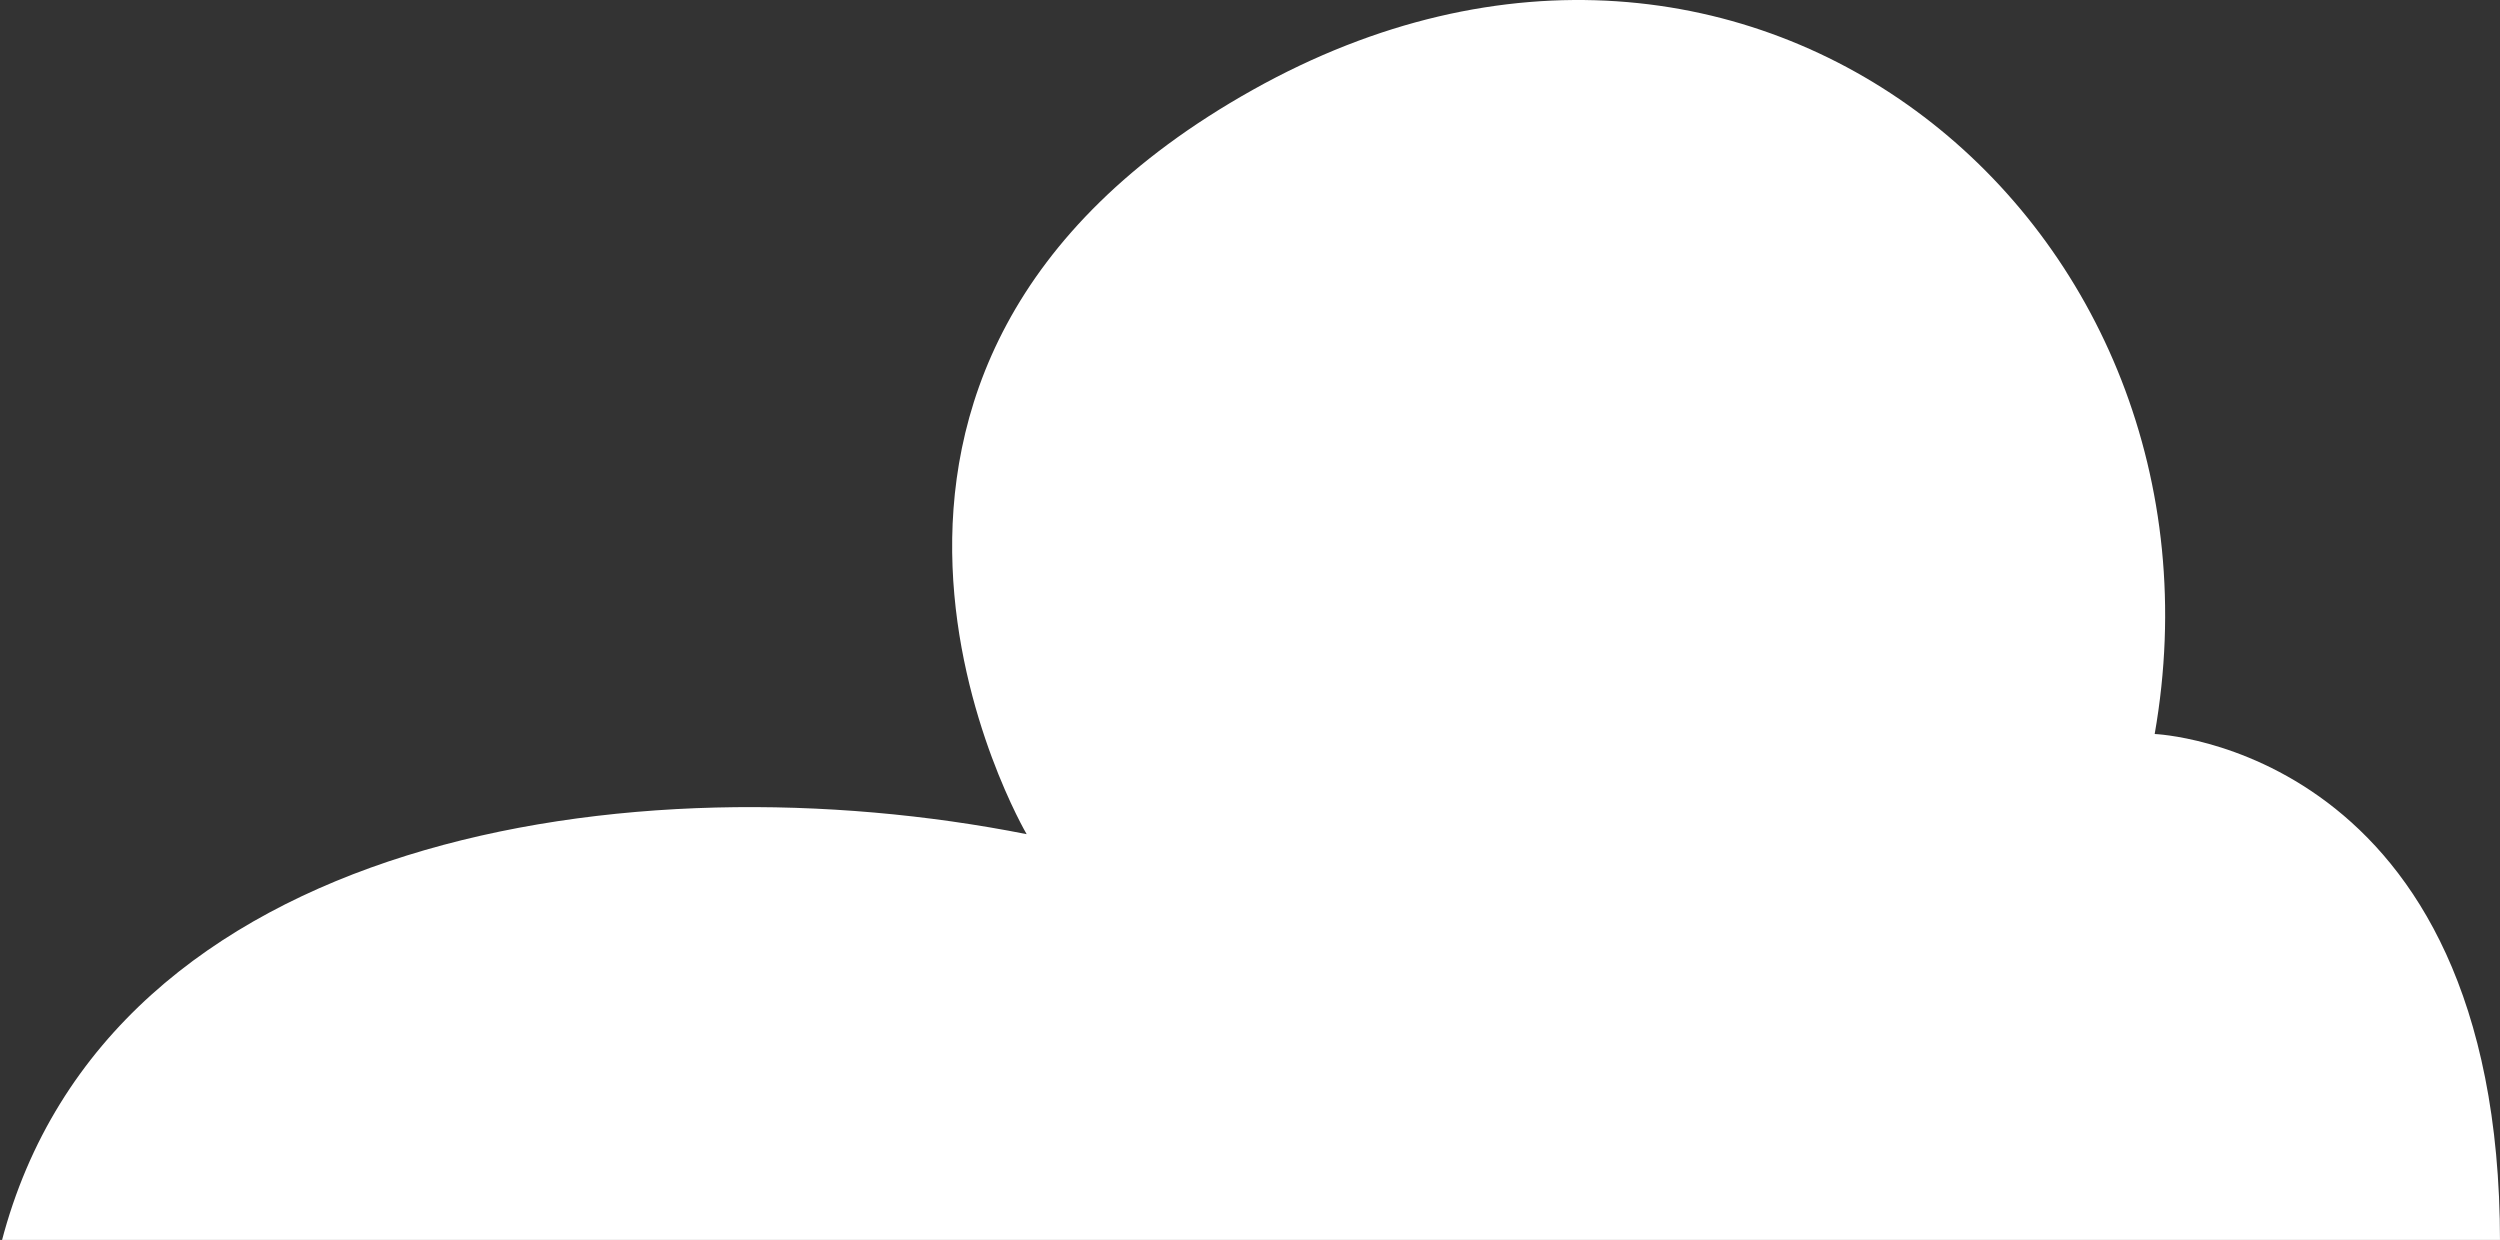 <svg xmlns="http://www.w3.org/2000/svg" viewBox="0 0 619 307" fill="white"><rect x="0" y="0" width="619" height="307" fill="#333333" stroke="none"/><path d="M619 307.44C619 185.04 533.5 181.74 533.5 181.74C555.5 56.24 433.8 -46.96 310.2 22.24C186.6 91.44 254.2 206.54 254.2 206.54C156.9 187.24 26.7 206.34 0.4 307.44H619Z" fill="white"></path></svg>